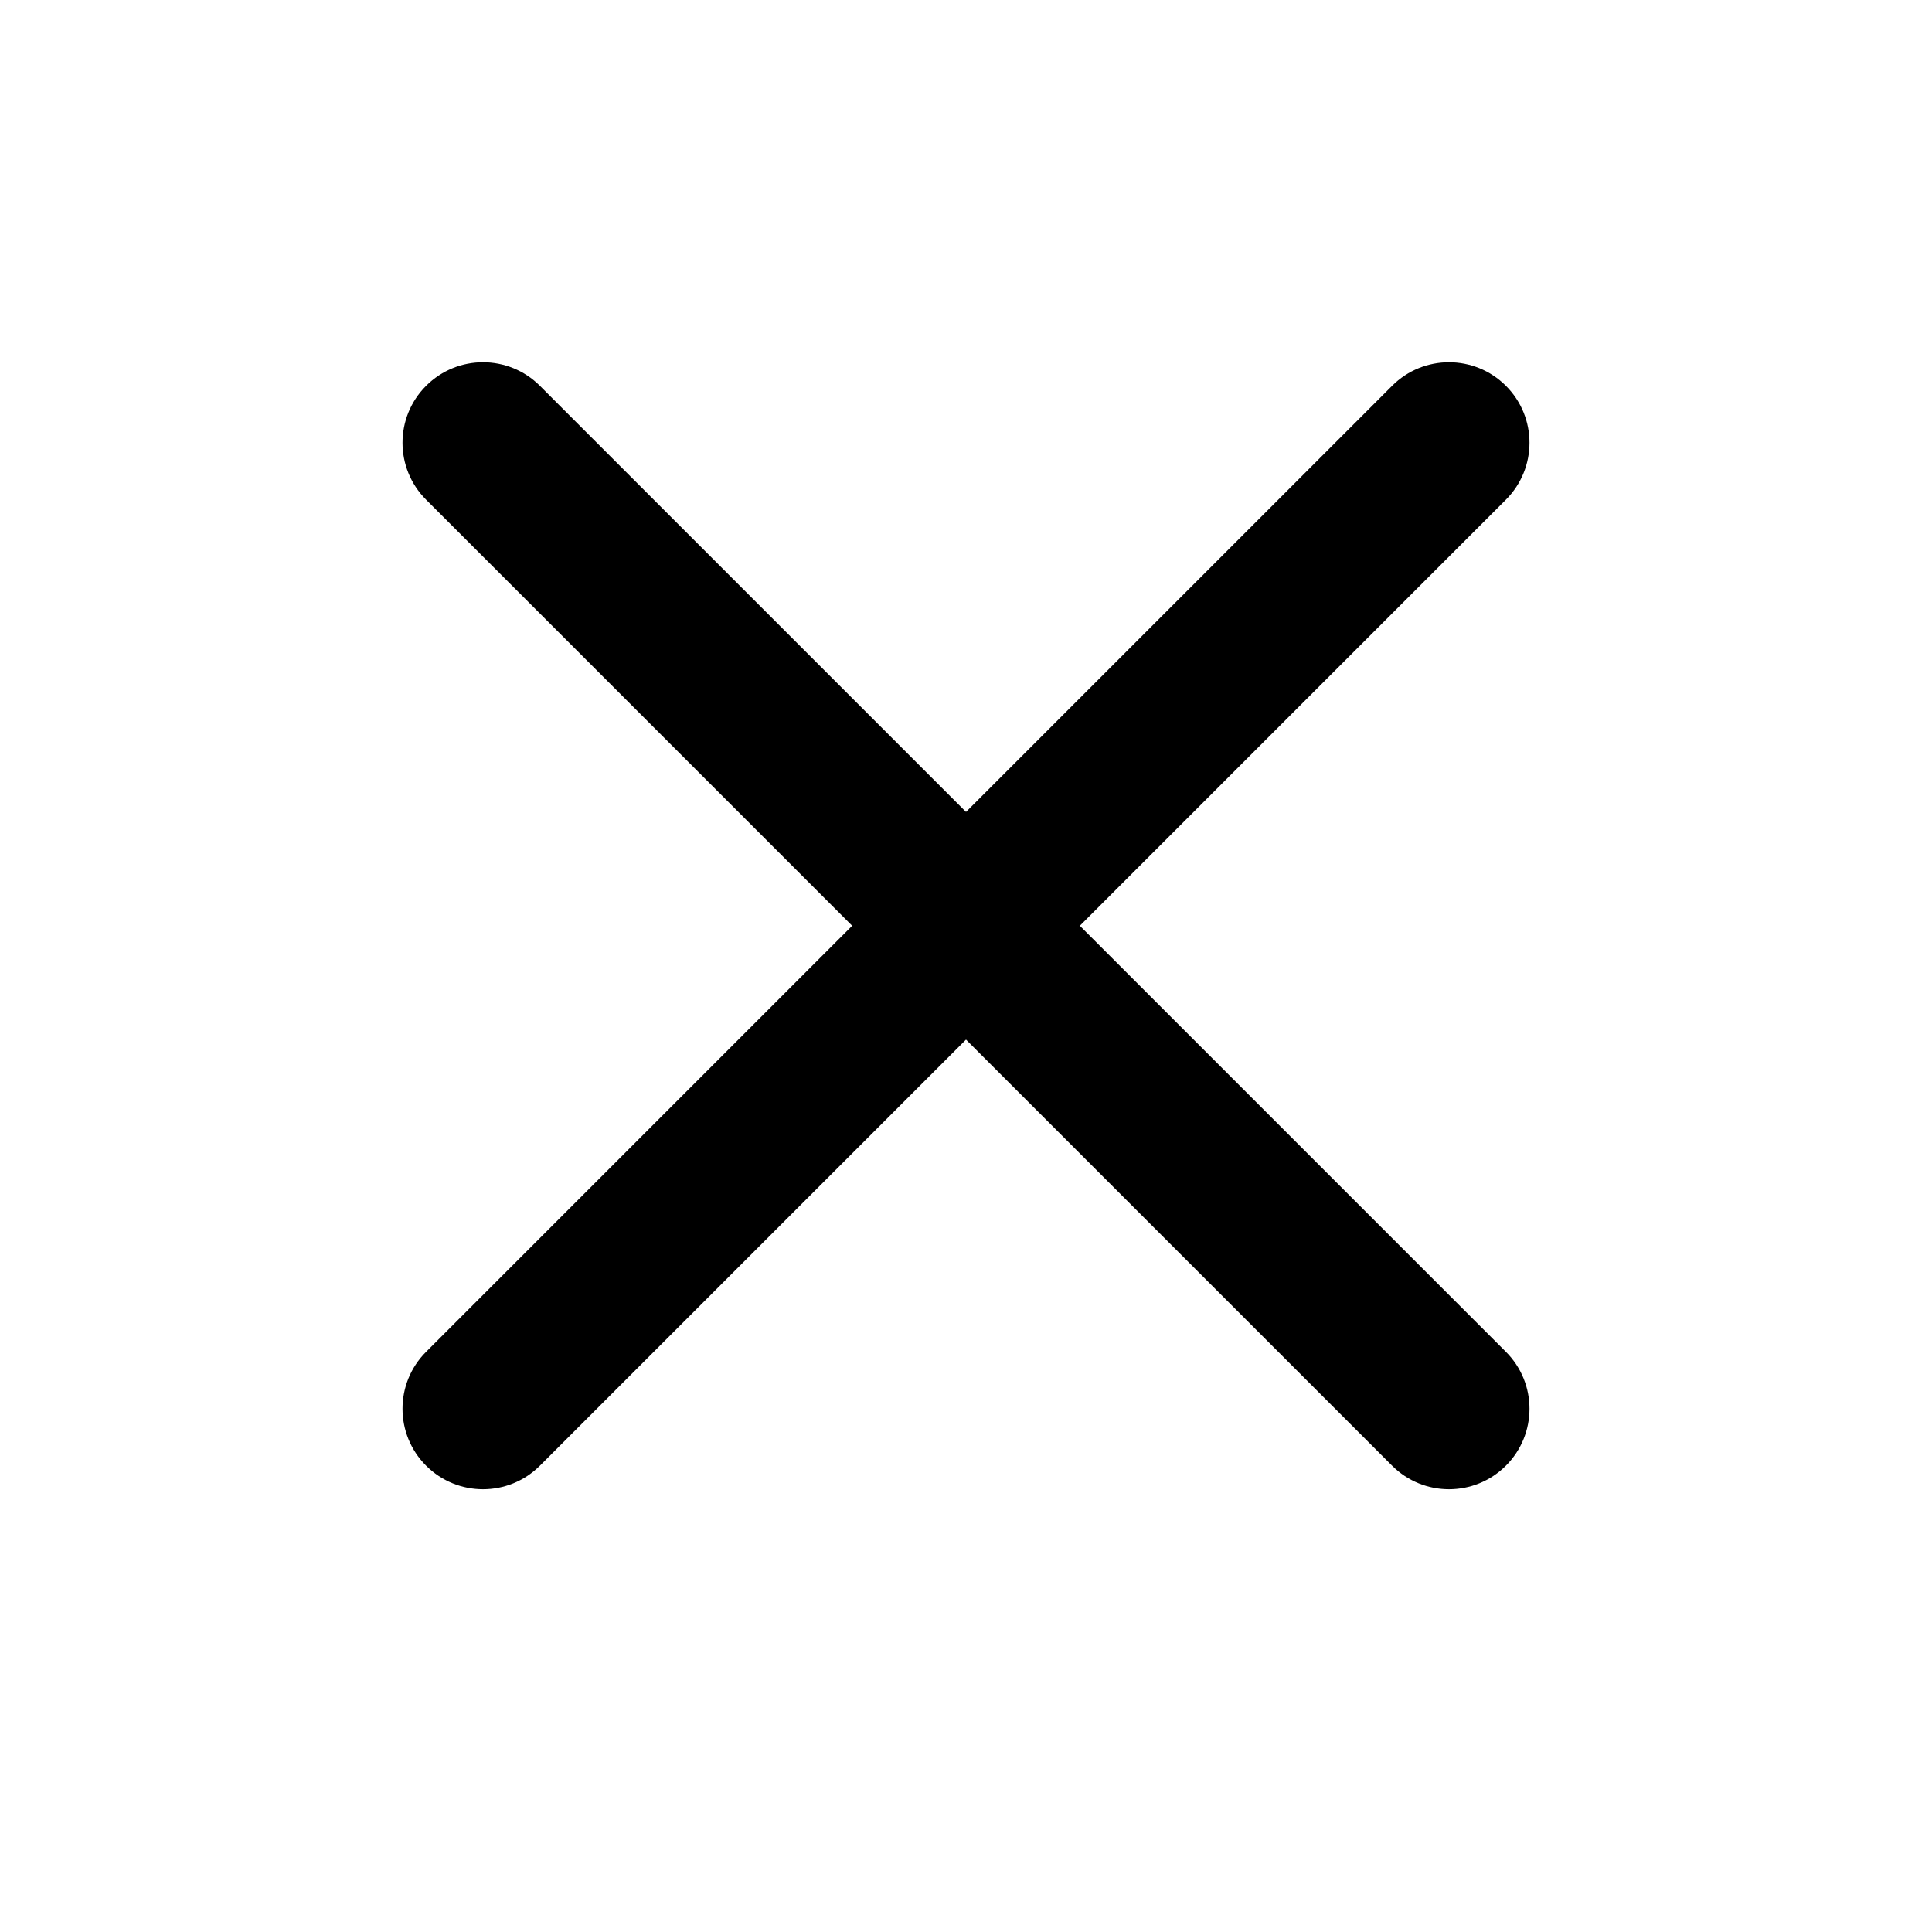 <svg width="48" height="48" viewBox="0 0 48 48" fill="none" xmlns="http://www.w3.org/2000/svg" xmlns:xlink="http://www.w3.org/1999/xlink">
<path d="M37.414,12.414C38.195,11.633 38.195,10.367 37.414,9.586C36.633,8.805 35.367,8.805 34.586,9.586L37.414,12.414ZM10.586,33.586C9.805,34.367 9.805,35.633 10.586,36.414C11.367,37.195 12.633,37.195 13.414,36.414L10.586,33.586ZM34.586,9.586L10.586,33.586L13.414,36.414L37.414,12.414L34.586,9.586Z" fill="#000000"/>
<path d="M13.414,9.586C12.633,8.805 11.367,8.805 10.586,9.586C9.805,10.367 9.805,11.633 10.586,12.414L13.414,9.586ZM34.586,36.414C35.367,37.195 36.633,37.195 37.414,36.414C38.195,35.633 38.195,34.367 37.414,33.586L34.586,36.414ZM10.586,12.414L34.586,36.414L37.414,33.586L13.414,9.586L10.586,12.414Z" fill="#000000"/>
</svg>

